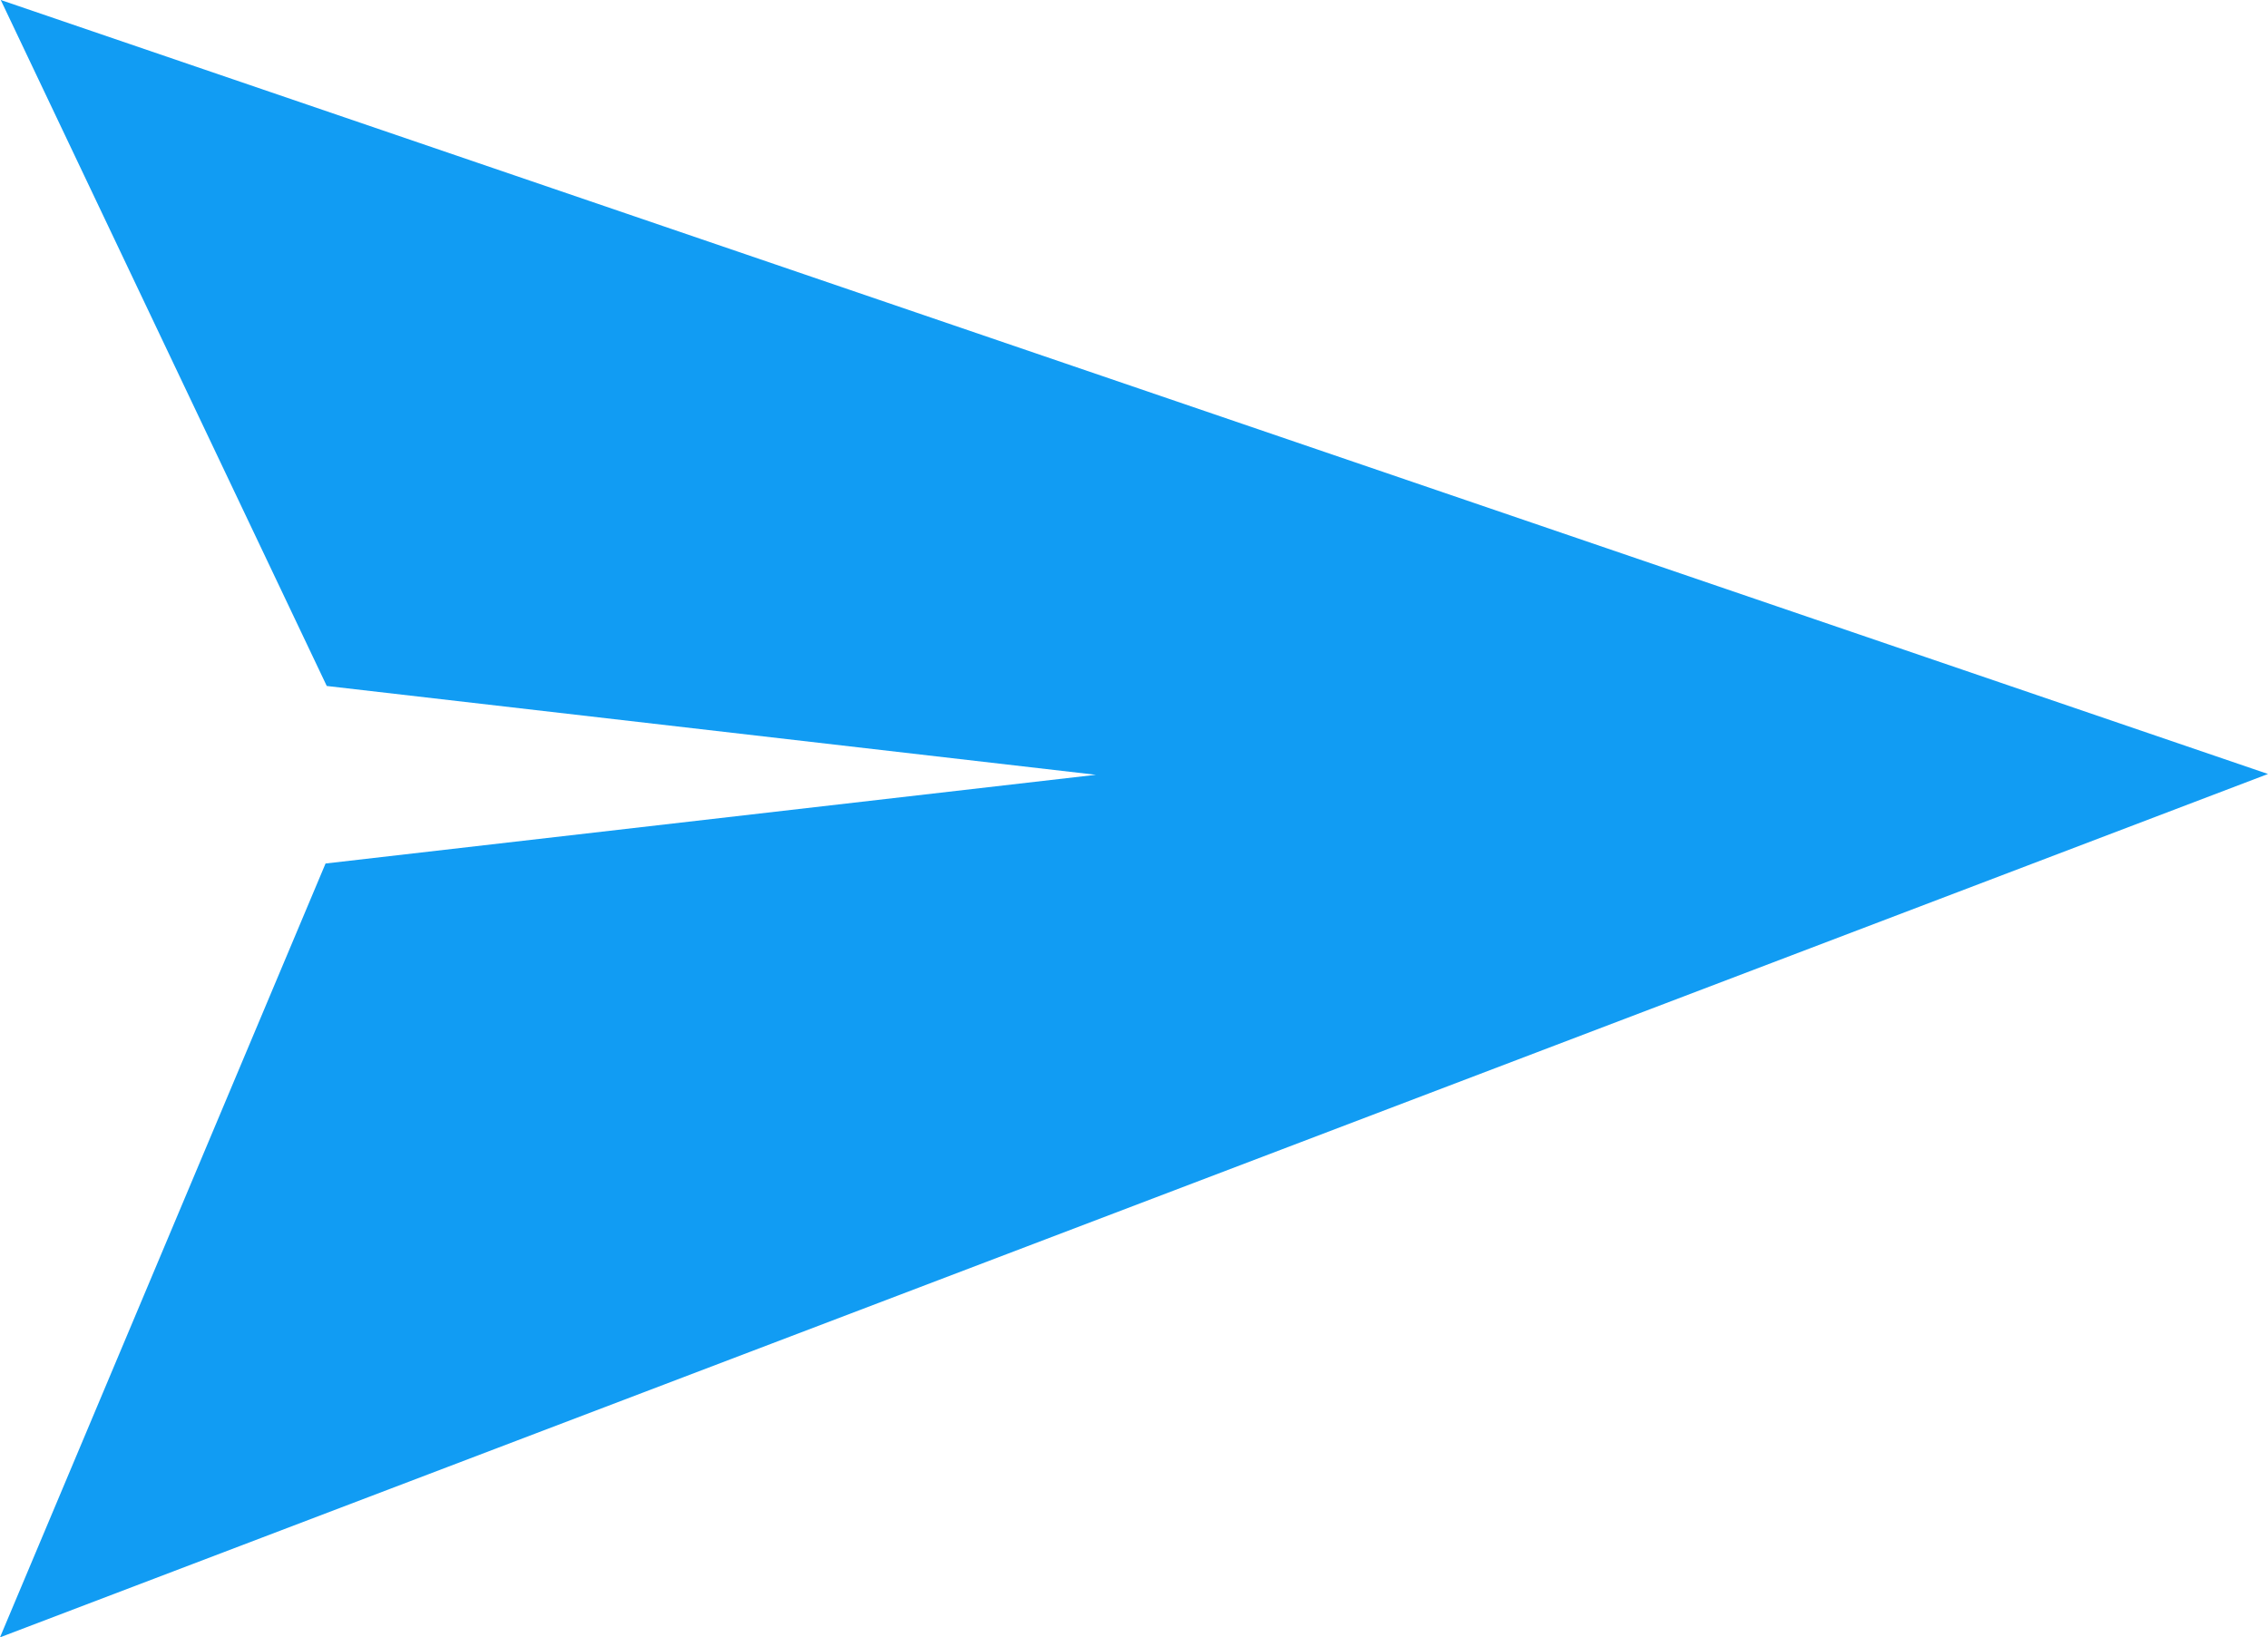 <?xml version="1.0" encoding="UTF-8" standalone="no"?>
<!-- Created with Inkscape (http://www.inkscape.org/) -->

<svg
   width="45.186mm"
   height="32.631mm"
   viewBox="0 0 45.186 32.631"
   version="1.1"
   id="svg1"
   xml:space="preserve"
   xmlns="http://www.w3.org/2000/svg"
   xmlns:svg="http://www.w3.org/2000/svg"><defs
     id="defs1" /><g
     id="layer12"
     style="display:inline"
     transform="translate(-115.555,-99.392)"><path
       style="display:inline;fill:#119cf3;fill-opacity:1;stroke:none;stroke-width:1.589;stroke-linecap:round;stroke-linejoin:round;stroke-dasharray:none;stroke-dashoffset:0.611;stroke-opacity:1;paint-order:stroke fill markers"
       d="m 137.389,114.833 -15.324,-1.77 -6.495,-13.671 45.171,15.425 -45.186,17.206 6.486,-15.422 z"
       id="path71" /></g></svg>
